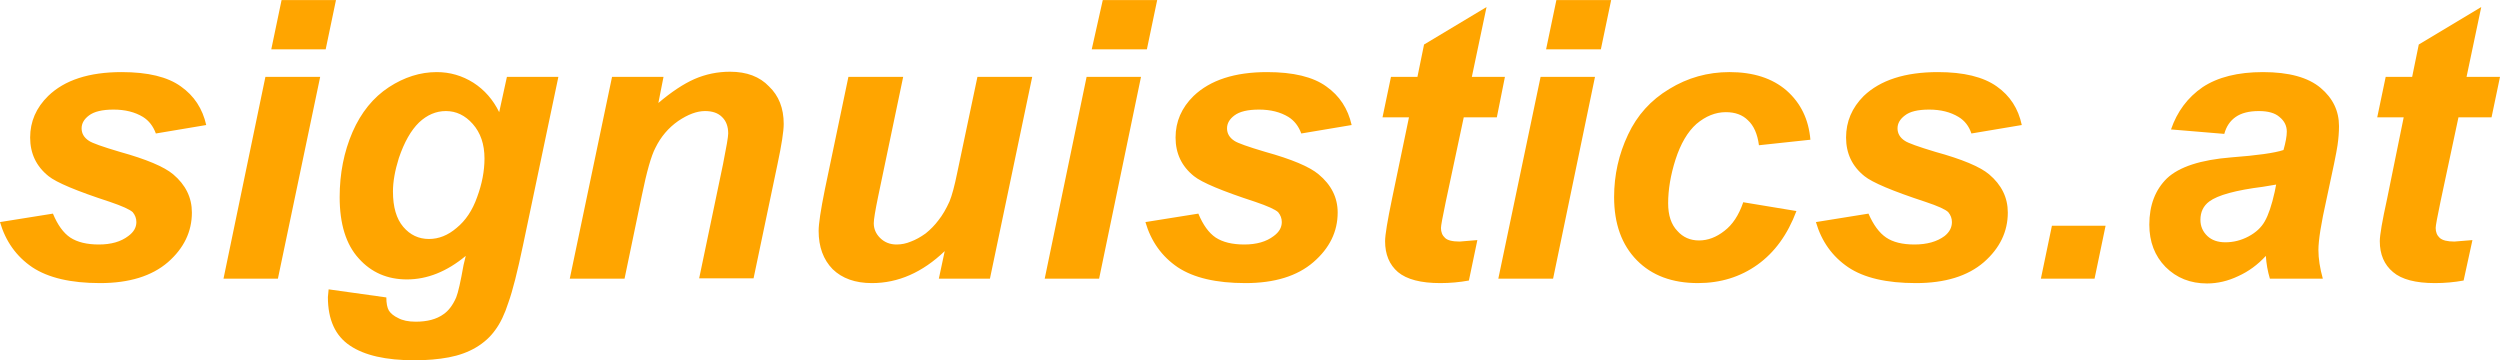 <svg xmlns="http://www.w3.org/2000/svg" viewBox="0 0 68.01 9.8" height="37.05" width="257.05"><path d="m0 6.04 1.44-.23q.19.46.47.65.29.19.78.19.5 0 .8-.23.22-.16.22-.38 0-.15-.1-.27-.12-.11-.62-.28-1.35-.44-1.67-.7-.5-.4-.5-1.05t.49-1.13q.67-.65 2-.65 1.07 0 1.61.39.54.38.69 1.05l-1.37.23q-.11-.3-.35-.45-.33-.2-.8-.2-.46 0-.67.16-.2.15-.2.35 0 .21.2.34.13.09.84.3 1.08.3 1.45.61.51.43.51 1.04 0 .78-.65 1.35-.66.57-1.85.57T.88 7.27Q.23 6.83 0 6.04ZM7.66 0h1.48l-.28 1.34H7.38Zm-.44 2.09h1.49L7.56 7.58H6.08Zm1.72 5.78 1.57.22q0 .24.07.36.08.12.25.2.18.1.48.1.47 0 .75-.2.21-.14.35-.46.08-.2.2-.88l.06-.25q-.77.64-1.6.64-.8 0-1.31-.57-.52-.57-.52-1.67 0-.96.35-1.77.35-.8.99-1.22.63-.41 1.3-.41.54 0 1 .29.45.29.7.8l.21-.96h1.4l-.96 4.57q-.23 1.1-.4 1.57-.15.47-.36.75-.2.28-.52.47-.32.19-.74.27-.43.08-.93.08-1.17 0-1.76-.4-.6-.4-.6-1.32l.02-.21zm1.75-2.66q0 .63.28.96.28.33.7.33.4 0 .75-.3.37-.3.56-.84.2-.54.2-1.05 0-.58-.32-.94-.31-.35-.73-.35-.4 0-.73.31-.33.32-.55.97-.16.51-.16.91zm5.96-3.12h1.4l-.14.71q.53-.45.98-.65.46-.2.97-.2.68 0 1.06.4.4.38.4 1.02 0 .3-.17 1.1l-.65 3.1h-1.48l.65-3.11q.14-.7.14-.83 0-.29-.17-.45-.16-.16-.46-.16-.33 0-.73.27-.4.28-.62.73-.17.32-.37 1.3l-.47 2.26H15.5zm6.43 0h1.49l-.68 3.25q-.12.58-.12.73 0 .23.17.4.18.18.45.18.2 0 .39-.08.19-.07.4-.22.2-.16.35-.36.16-.2.3-.51.1-.24.21-.78l.55-2.61h1.49l-1.15 5.49h-1.39l.16-.75q-.91.87-1.98.87-.68 0-1.07-.38-.38-.39-.38-1.04 0-.29.17-1.13zM30 0h1.48l-.28 1.34h-1.5Zm-.44 2.09h1.48L29.9 7.58h-1.48zm1.6 3.95 1.44-.23q.19.46.47.65.29.19.78.19.5 0 .8-.23.22-.16.22-.38 0-.15-.1-.27-.12-.11-.62-.28-1.35-.44-1.67-.7-.5-.4-.5-1.05t.49-1.13q.68-.65 2-.65 1.07 0 1.61.39.54.38.69 1.05l-1.37.23q-.11-.3-.35-.45-.33-.2-.8-.2-.46 0-.67.16-.2.15-.2.35 0 .21.2.34.13.09.84.3 1.08.3 1.45.61.52.43.52 1.04 0 .78-.66 1.35-.66.57-1.85.57t-1.84-.43q-.65-.44-.88-1.23zm6.45-2.85.23-1.1h.72l.18-.88 1.7-1.02-.4 1.9h.9l-.22 1.1h-.9l-.49 2.3q-.13.62-.13.71 0 .17.11.27.1.1.4.1l.48-.04-.23 1.1q-.38.07-.78.07-.79 0-1.15-.3-.35-.3-.35-.84 0-.25.19-1.16l.46-2.21zM42.34 0h1.49l-.28 1.34h-1.49Zm-.43 2.09h1.48l-1.14 5.49h-1.49Zm5.51 3.41 1.45.24q-.36.96-1.06 1.46-.7.5-1.62.5-1.05 0-1.66-.62-.62-.63-.62-1.72 0-.9.38-1.7.37-.79 1.12-1.24.75-.46 1.64-.46.97 0 1.55.5.58.51.65 1.34l-1.4.15q-.06-.46-.3-.68-.22-.22-.6-.22-.42 0-.8.32-.36.32-.57.97-.2.63-.2 1.19 0 .49.25.75.23.26.59.26t.69-.26q.33-.25.51-.77zm1.98.54 1.43-.23q.2.46.48.65.28.19.77.19.51 0 .82-.23.2-.16.2-.38 0-.15-.1-.27-.11-.11-.62-.28-1.34-.44-1.66-.7-.5-.4-.5-1.05t.48-1.13q.68-.65 2.02-.65 1.05 0 1.6.39.54.38.68 1.05l-1.37.23q-.1-.3-.35-.45-.33-.2-.8-.2-.46 0-.66.16-.2.15-.2.35 0 .21.2.34.13.09.83.3 1.09.3 1.46.61.51.43.51 1.04 0 .78-.65 1.35-.66.57-1.85.57-1.2 0-1.84-.43-.65-.44-.88-1.23zm6.42.1h1.46l-.3 1.44h-1.46zm4.68-2.5-1.44-.12q.25-.73.86-1.15.62-.41 1.64-.41 1.06 0 1.57.43.5.42.5 1.04 0 .24-.04.52t-.3 1.47q-.22.98-.22 1.38 0 .35.12.78h-1.44q-.09-.3-.11-.62-.33.36-.75.55-.42.2-.85.2-.68 0-1.13-.45-.44-.45-.44-1.15 0-.79.48-1.26.5-.47 1.75-.57 1.06-.08 1.42-.2.09-.32.09-.5 0-.24-.2-.4-.18-.16-.56-.16-.4 0-.63.16-.23.16-.31.46zm1.42 1.38-.36.06q-1.11.14-1.46.4-.24.18-.24.5 0 .26.19.44.18.17.49.17.33 0 .63-.16t.44-.41q.15-.26.27-.8zm2.75-1.83.23-1.1h.72l.18-.88L67.5.19l-.4 1.9h.91l-.23 1.1h-.9l-.49 2.3q-.13.62-.13.71 0 .17.11.27t.4.1l.49-.04-.24 1.1q-.38.07-.78.07-.79 0-1.14-.3-.36-.3-.36-.84 0-.25.2-1.16l.45-2.21z" aria-label="signuistics.at" fill="orange"/></svg>
